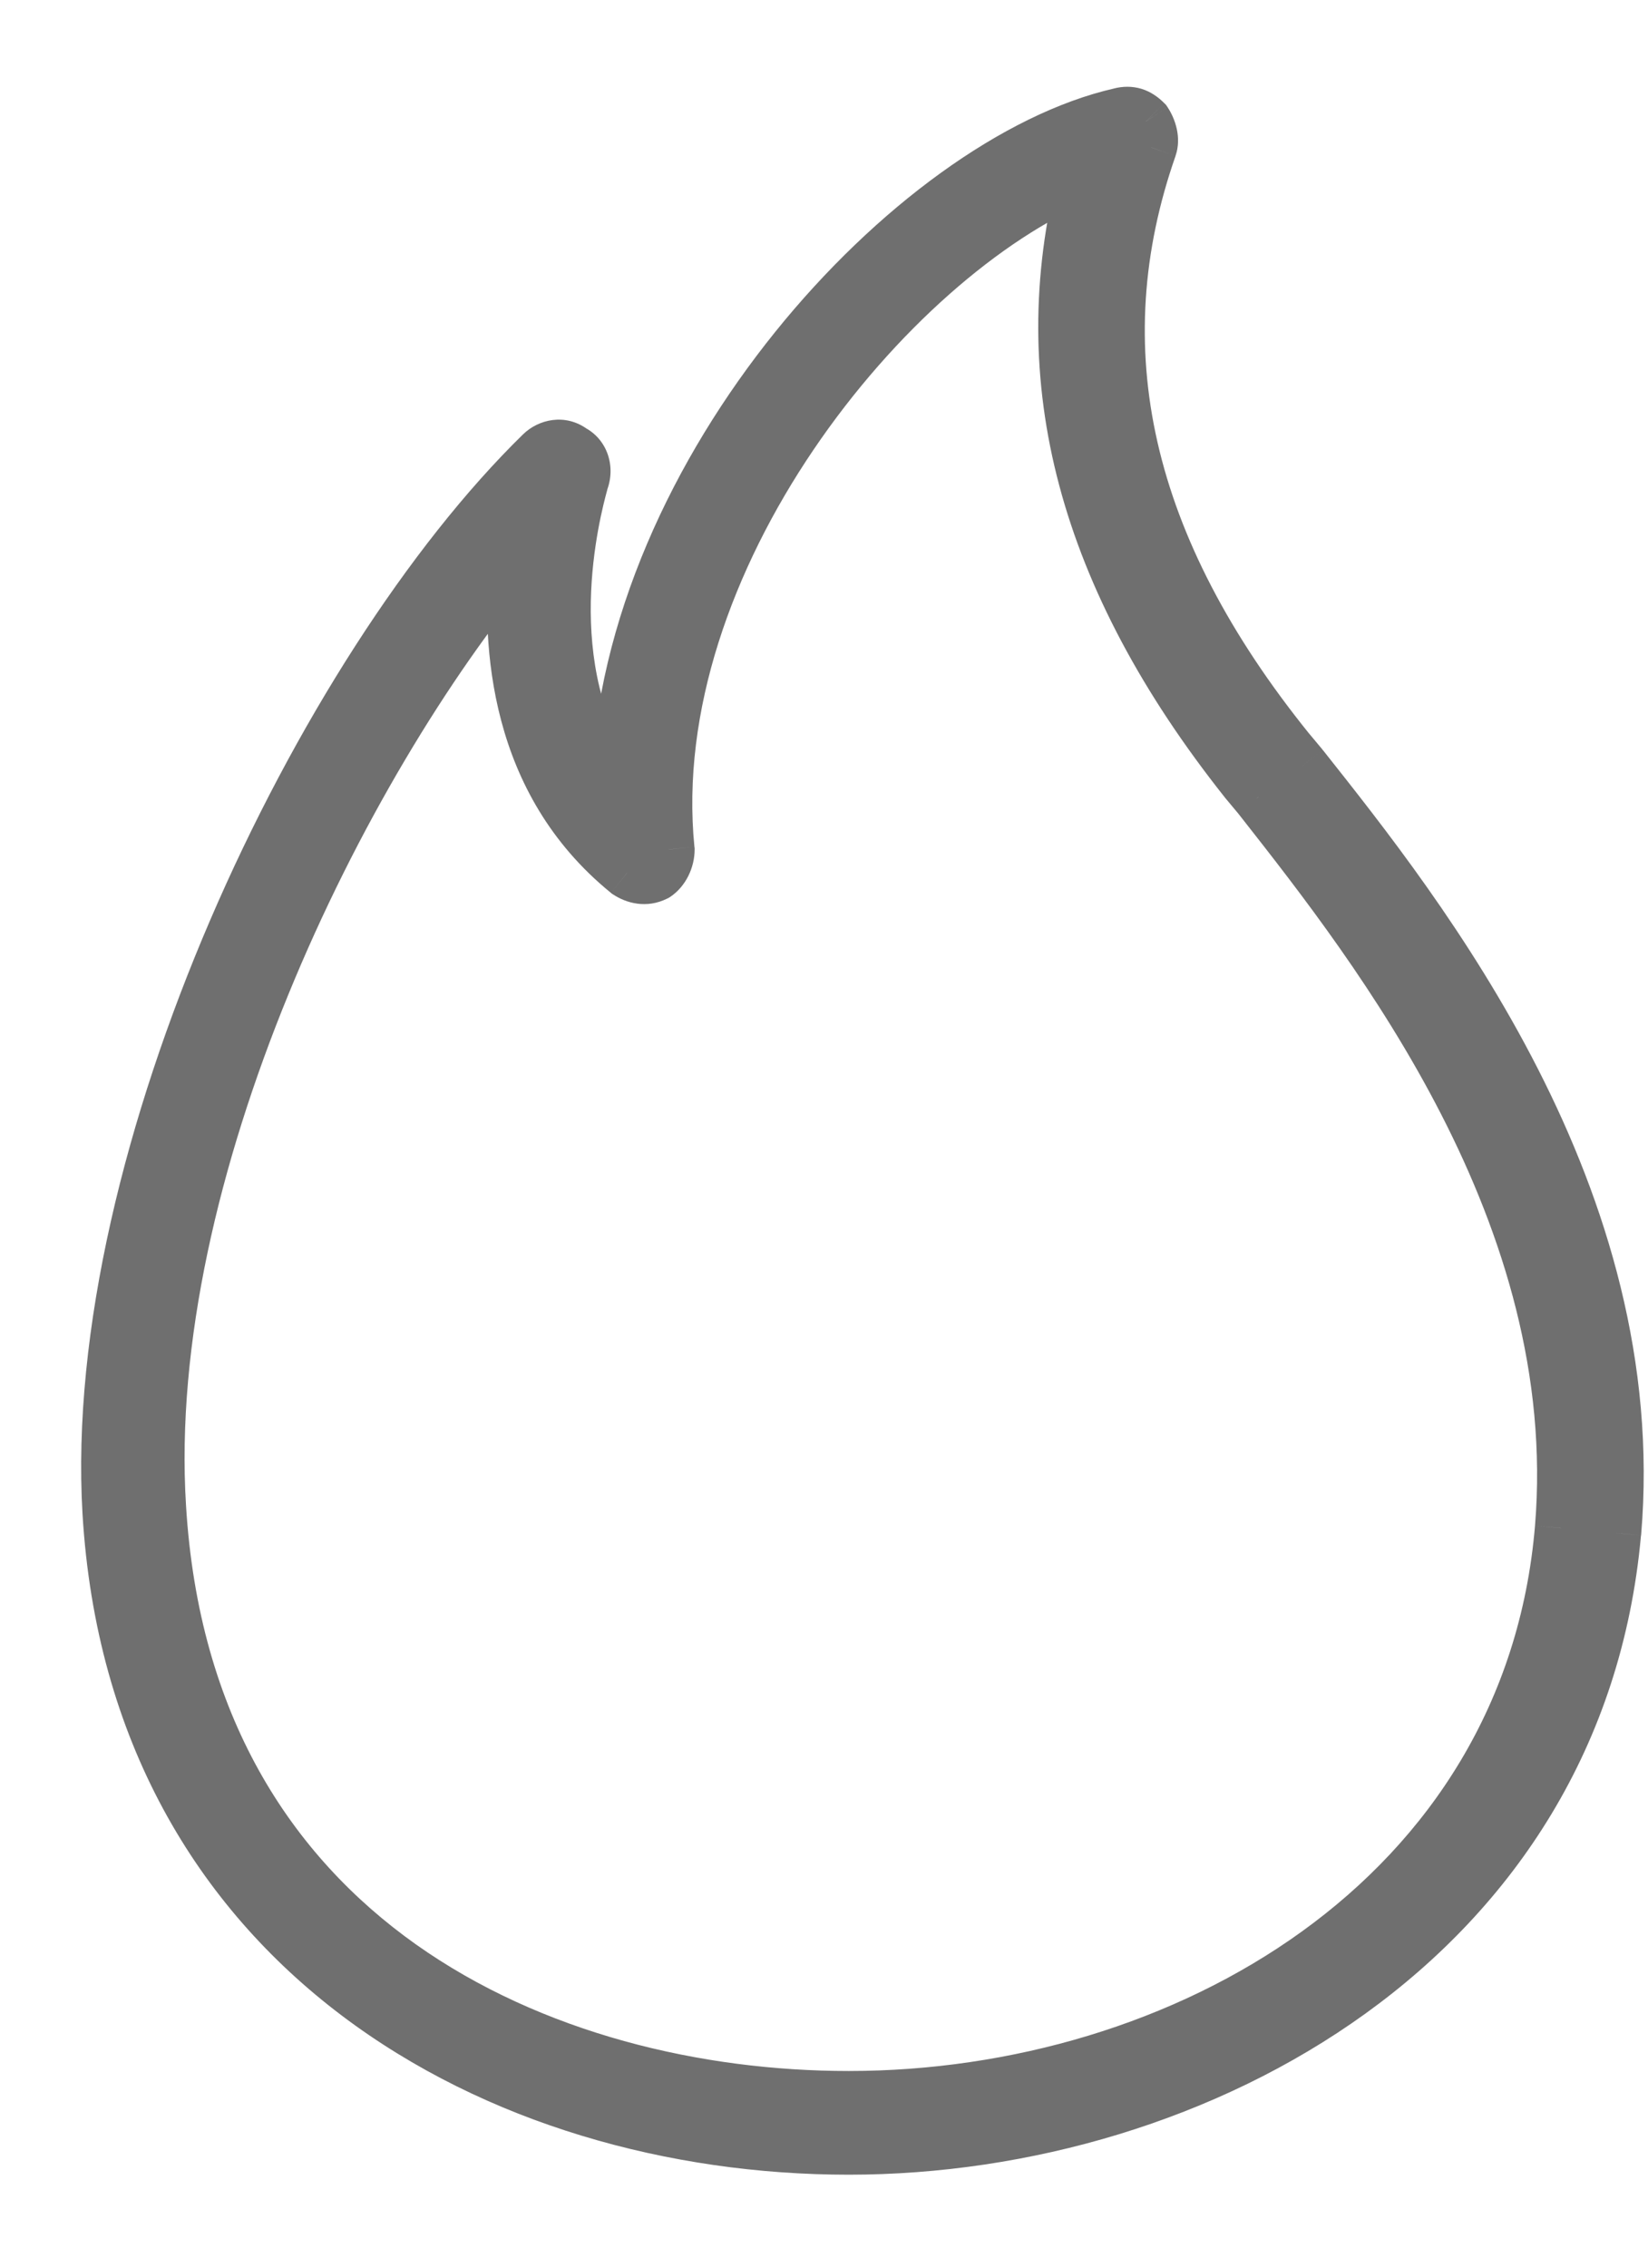<svg width="16" height="22" viewBox="0 0 16 22" fill="none" xmlns="http://www.w3.org/2000/svg">
<path fill-rule="evenodd" clip-rule="evenodd" d="M1.051 14.671C1.304 18.924 4.848 20.848 8.24 20.848C11.658 20.848 15.329 18.797 15.684 14.873C15.962 11.612 13.815 8.905 12.65 7.436L12.646 7.43L12.519 7.279C10.924 5.304 10.494 3.38 11.177 1.43C11.203 1.354 11.177 1.253 11.127 1.177C11.051 1.101 10.975 1.076 10.873 1.101C8.873 1.557 6.089 4.544 5.987 7.633C5.163 6.503 5.587 4.934 5.651 4.7C5.655 4.683 5.658 4.673 5.658 4.671C5.709 4.544 5.658 4.418 5.557 4.367C5.456 4.291 5.329 4.316 5.253 4.392C3.101 6.494 0.848 11.228 1.051 14.671ZM1.557 14.62C1.354 11.38 3.304 7.43 5 5.405C4.924 6.266 5 7.582 6.089 8.468C6.165 8.519 6.266 8.544 6.367 8.494C6.443 8.443 6.494 8.342 6.494 8.241C6.215 5.456 8.62 2.494 10.519 1.709C10.013 3.684 10.519 5.608 12.089 7.582L12.215 7.734C12.226 7.748 12.237 7.762 12.249 7.777C13.37 9.204 15.402 11.79 15.152 14.823C14.848 18.443 11.456 20.342 8.24 20.342C5.304 20.342 1.81 18.848 1.557 14.62Z" fill="#6F6F6F"/>
<path d="M1.051 14.671L0.801 14.686L0.801 14.686L1.051 14.671ZM15.684 14.873L15.932 14.896L15.933 14.895L15.684 14.873ZM12.65 7.436L12.846 7.28L12.846 7.28L12.65 7.436ZM12.646 7.43L12.841 7.275L12.838 7.27L12.646 7.43ZM12.519 7.279L12.325 7.436L12.327 7.439L12.519 7.279ZM11.177 1.43L11.413 1.513L11.414 1.509L11.177 1.43ZM11.127 1.177L11.335 1.039L11.321 1.018L11.303 1L11.127 1.177ZM10.873 1.101L10.929 1.345L10.934 1.344L10.873 1.101ZM5.987 7.633L5.785 7.78L6.213 8.367L6.237 7.641L5.987 7.633ZM5.651 4.7L5.892 4.766L5.892 4.766L5.651 4.7ZM5.658 4.671L5.426 4.578L5.408 4.623V4.671H5.658ZM5.557 4.367L5.407 4.567L5.425 4.581L5.445 4.591L5.557 4.367ZM5.253 4.392L5.428 4.571L5.43 4.569L5.253 4.392ZM5 5.405L5.249 5.427L5.319 4.635L4.808 5.245L5 5.405ZM1.557 14.62L1.806 14.605L1.806 14.605L1.557 14.62ZM6.089 8.468L5.931 8.662L5.94 8.67L5.95 8.676L6.089 8.468ZM6.367 8.494L6.479 8.717L6.493 8.71L6.506 8.702L6.367 8.494ZM6.494 8.241H6.744V8.228L6.742 8.216L6.494 8.241ZM10.519 1.709L10.761 1.771L10.885 1.287L10.424 1.478L10.519 1.709ZM12.089 7.582L11.893 7.738L11.896 7.742L12.089 7.582ZM12.215 7.734L12.412 7.58L12.407 7.574L12.215 7.734ZM12.249 7.777L12.445 7.622L12.445 7.622L12.249 7.777ZM15.152 14.823L15.401 14.844L15.401 14.843L15.152 14.823ZM8.24 20.598C6.588 20.598 4.91 20.129 3.619 19.155C2.334 18.186 1.422 16.708 1.3 14.656L0.801 14.686C0.932 16.887 1.919 18.498 3.318 19.554C4.711 20.605 6.5 21.098 8.24 21.098V20.598ZM15.434 14.851C15.096 18.598 11.584 20.598 8.24 20.598V21.098C11.732 21.098 15.562 18.997 15.932 14.896L15.434 14.851ZM12.454 7.591C13.629 9.072 15.703 11.703 15.434 14.852L15.933 14.895C16.22 11.52 14.002 8.738 12.846 7.28L12.454 7.591ZM12.45 7.586L12.454 7.591L12.846 7.28L12.841 7.275L12.45 7.586ZM12.327 7.439L12.454 7.59L12.838 7.27L12.711 7.118L12.327 7.439ZM10.941 1.348C10.223 3.397 10.688 5.41 12.325 7.436L12.713 7.121C11.16 5.198 10.765 3.363 11.413 1.513L10.941 1.348ZM10.919 1.316C10.927 1.329 10.933 1.344 10.936 1.356C10.937 1.362 10.937 1.365 10.937 1.365C10.937 1.365 10.937 1.36 10.94 1.351L11.414 1.509C11.473 1.335 11.411 1.153 11.335 1.039L10.919 1.316ZM10.934 1.344C10.943 1.342 10.946 1.342 10.945 1.342C10.944 1.342 10.94 1.342 10.936 1.34C10.932 1.339 10.931 1.338 10.932 1.339C10.935 1.341 10.941 1.345 10.95 1.354L11.303 1C11.246 0.943 11.174 0.89 11.083 0.862C10.99 0.834 10.898 0.837 10.813 0.859L10.934 1.344ZM6.237 7.641C6.286 6.166 6.977 4.698 7.913 3.537C8.853 2.37 10.005 1.556 10.929 1.345L10.818 0.858C9.742 1.103 8.502 2.009 7.524 3.223C6.542 4.442 5.79 6.011 5.737 7.625L6.237 7.641ZM5.409 4.635C5.376 4.758 5.248 5.232 5.236 5.826C5.225 6.417 5.329 7.154 5.785 7.78L6.189 7.486C5.822 6.982 5.726 6.369 5.736 5.835C5.747 5.304 5.862 4.877 5.892 4.766L5.409 4.635ZM5.408 4.671C5.408 4.663 5.409 4.657 5.409 4.653C5.409 4.648 5.41 4.644 5.41 4.641C5.411 4.636 5.411 4.631 5.412 4.629C5.413 4.624 5.414 4.62 5.414 4.619C5.414 4.616 5.415 4.615 5.414 4.617C5.413 4.62 5.412 4.626 5.409 4.635L5.892 4.766C5.894 4.757 5.897 4.749 5.898 4.742C5.899 4.739 5.9 4.734 5.902 4.729C5.902 4.726 5.903 4.721 5.904 4.715C5.905 4.713 5.908 4.695 5.908 4.671H5.408ZM5.445 4.591C5.435 4.586 5.43 4.578 5.429 4.574C5.428 4.572 5.428 4.57 5.428 4.571C5.428 4.571 5.428 4.573 5.426 4.578L5.89 4.764C5.985 4.527 5.896 4.257 5.669 4.144L5.445 4.591ZM5.43 4.569C5.429 4.57 5.429 4.57 5.429 4.57C5.428 4.57 5.427 4.571 5.425 4.571C5.422 4.571 5.418 4.571 5.414 4.57C5.41 4.569 5.407 4.567 5.407 4.567L5.707 4.167C5.49 4.005 5.226 4.067 5.076 4.216L5.43 4.569ZM1.3 14.656C1.202 12.988 1.7 10.985 2.499 9.127C3.297 7.271 4.382 5.593 5.428 4.571L5.078 4.214C3.972 5.294 2.855 7.033 2.039 8.93C1.224 10.825 0.697 12.911 0.801 14.686L1.3 14.656ZM4.808 5.245C3.942 6.279 3.018 7.795 2.335 9.462C1.653 11.127 1.203 12.964 1.307 14.636L1.806 14.605C1.708 13.036 2.132 11.278 2.798 9.652C3.463 8.027 4.362 6.556 5.192 5.566L4.808 5.245ZM6.246 8.274C5.258 7.47 5.175 6.265 5.249 5.427L4.751 5.383C4.673 6.267 4.742 7.695 5.931 8.662L6.246 8.274ZM6.255 8.27C6.253 8.271 6.252 8.271 6.252 8.271C6.253 8.271 6.253 8.271 6.251 8.271C6.248 8.271 6.24 8.269 6.227 8.26L5.95 8.676C6.077 8.761 6.275 8.819 6.479 8.717L6.255 8.27ZM6.244 8.241C6.244 8.25 6.241 8.263 6.235 8.274C6.229 8.286 6.225 8.288 6.228 8.286L6.506 8.702C6.66 8.599 6.744 8.415 6.744 8.241H6.244ZM10.424 1.478C9.417 1.894 8.306 2.87 7.483 4.085C6.659 5.301 6.098 6.796 6.245 8.265L6.742 8.216C6.611 6.901 7.113 5.522 7.897 4.365C8.682 3.206 9.722 2.309 10.614 1.94L10.424 1.478ZM12.284 7.427C10.751 5.498 10.279 3.653 10.761 1.771L10.277 1.647C9.747 3.714 10.287 5.717 11.893 7.738L12.284 7.427ZM12.407 7.574L12.281 7.422L11.896 7.742L12.023 7.894L12.407 7.574ZM12.445 7.622C12.434 7.608 12.423 7.594 12.412 7.58L12.019 7.889C12.03 7.903 12.041 7.917 12.052 7.931L12.445 7.622ZM15.401 14.843C15.661 11.698 13.556 9.036 12.445 7.622L12.052 7.931C13.184 9.371 15.144 11.882 14.903 14.802L15.401 14.843ZM8.24 20.592C11.528 20.592 15.082 18.644 15.401 14.844L14.903 14.802C14.614 18.242 11.383 20.092 8.24 20.092V20.592ZM1.307 14.635C1.439 16.825 2.414 18.325 3.748 19.27C5.072 20.21 6.735 20.592 8.24 20.592V20.092C6.81 20.092 5.257 19.727 4.037 18.863C2.826 18.004 1.929 16.643 1.806 14.605L1.307 14.635Z" fill="#6F6F6F"/>
</svg>
